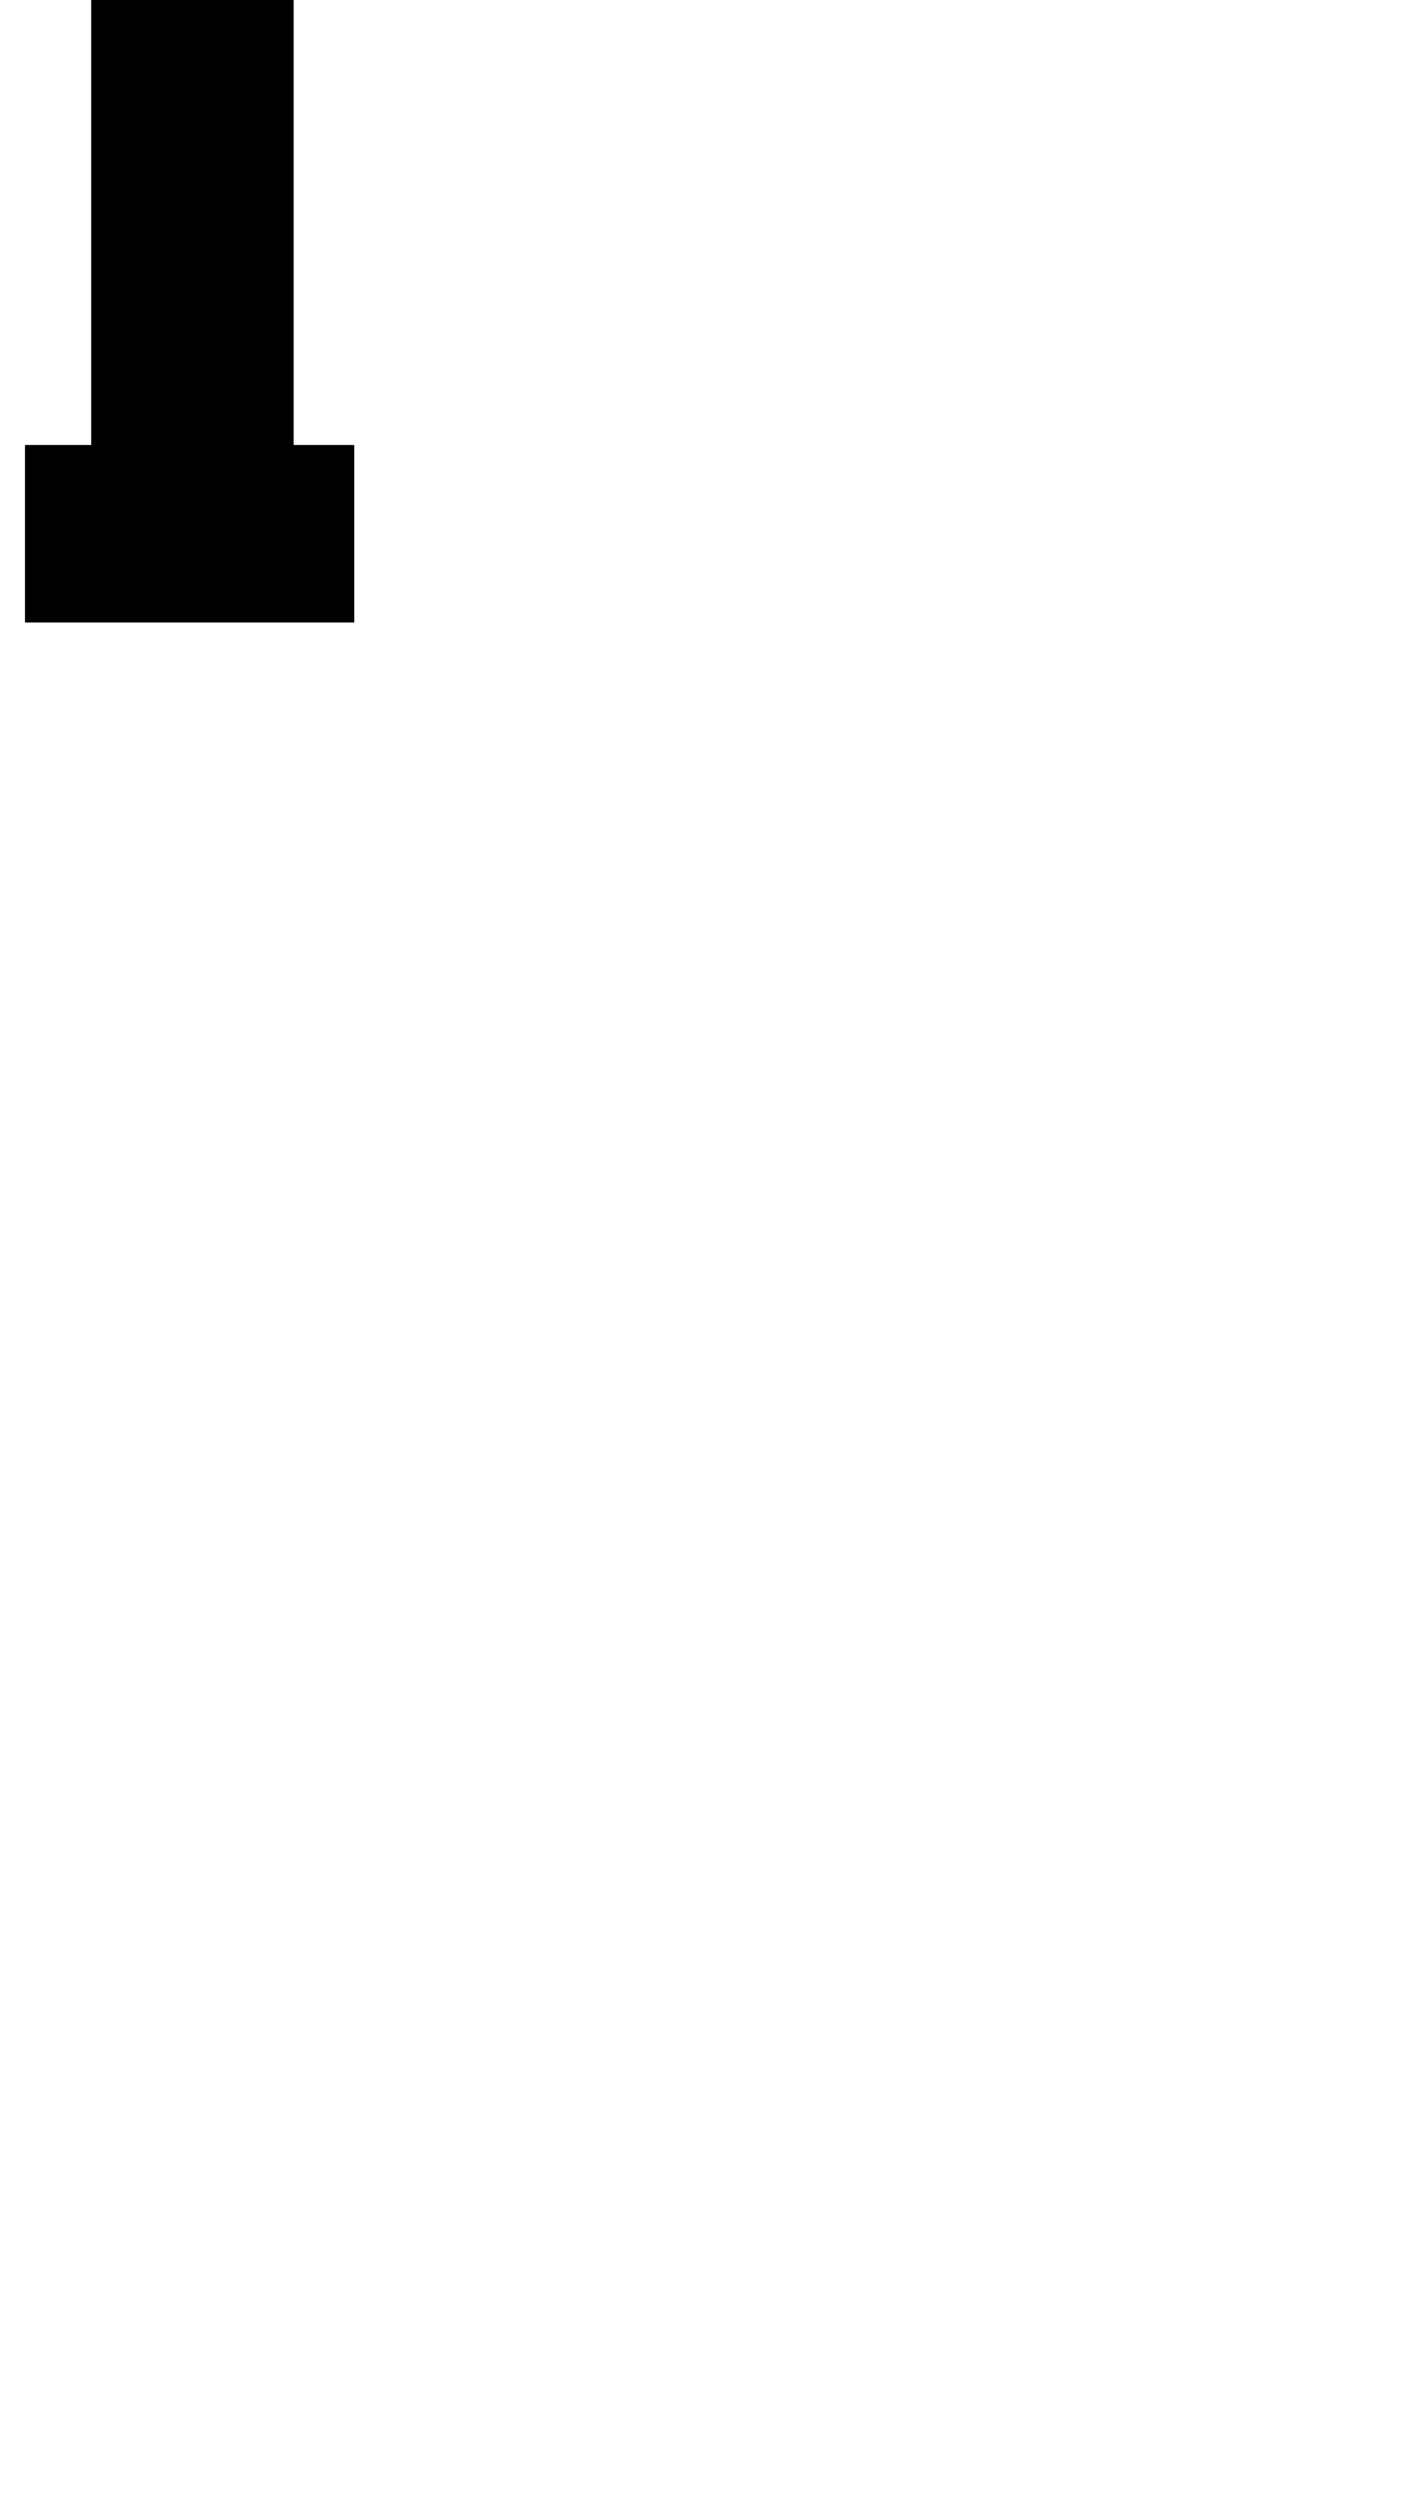 <?xml version="1.0" encoding="UTF-8" standalone="no"?>
<svg
   version="1.1"
   viewBox="-10 0 565 1000"
   id="svg1"
   sodipodi:docname="60.svg"
   inkscape:version="1.4 (86a8ad7, 2024-10-11)"
   xmlns:inkscape="http://www.inkscape.org/namespaces/inkscape"
   xmlns:sodipodi="http://sodipodi.sourceforge.net/DTD/sodipodi-0.dtd"
   xmlns="http://www.w3.org/2000/svg"
   xmlns:svg="http://www.w3.org/2000/svg">
  <defs
     id="defs1" />
  <sodipodi:namedview
     id="namedview1"
     pagecolor="#ffffff"
     bordercolor="#666666"
     borderopacity="1.0"
     inkscape:showpageshadow="2"
     inkscape:pageopacity="0.0"
     inkscape:pagecheckerboard="0"
     inkscape:deskcolor="#d1d1d1"
     inkscape:zoom="0.755"
     inkscape:cx="282.78146"
     inkscape:cy="500"
     inkscape:window-width="1680"
     inkscape:window-height="998"
     inkscape:window-x="-8"
     inkscape:window-y="-8"
     inkscape:window-maximized="1"
     inkscape:current-layer="svg1" />
  <path
     fill="currentColor"
     d="m 0,249 v -71 h 131.755 v 71 z"
     id="path1"
     sodipodi:nodetypes="ccccc" />
  <path
     fill="currentColor"
     d="M 26.49,185 V -5 h 81 v 190 z"
     id="path1-9" />
</svg>
